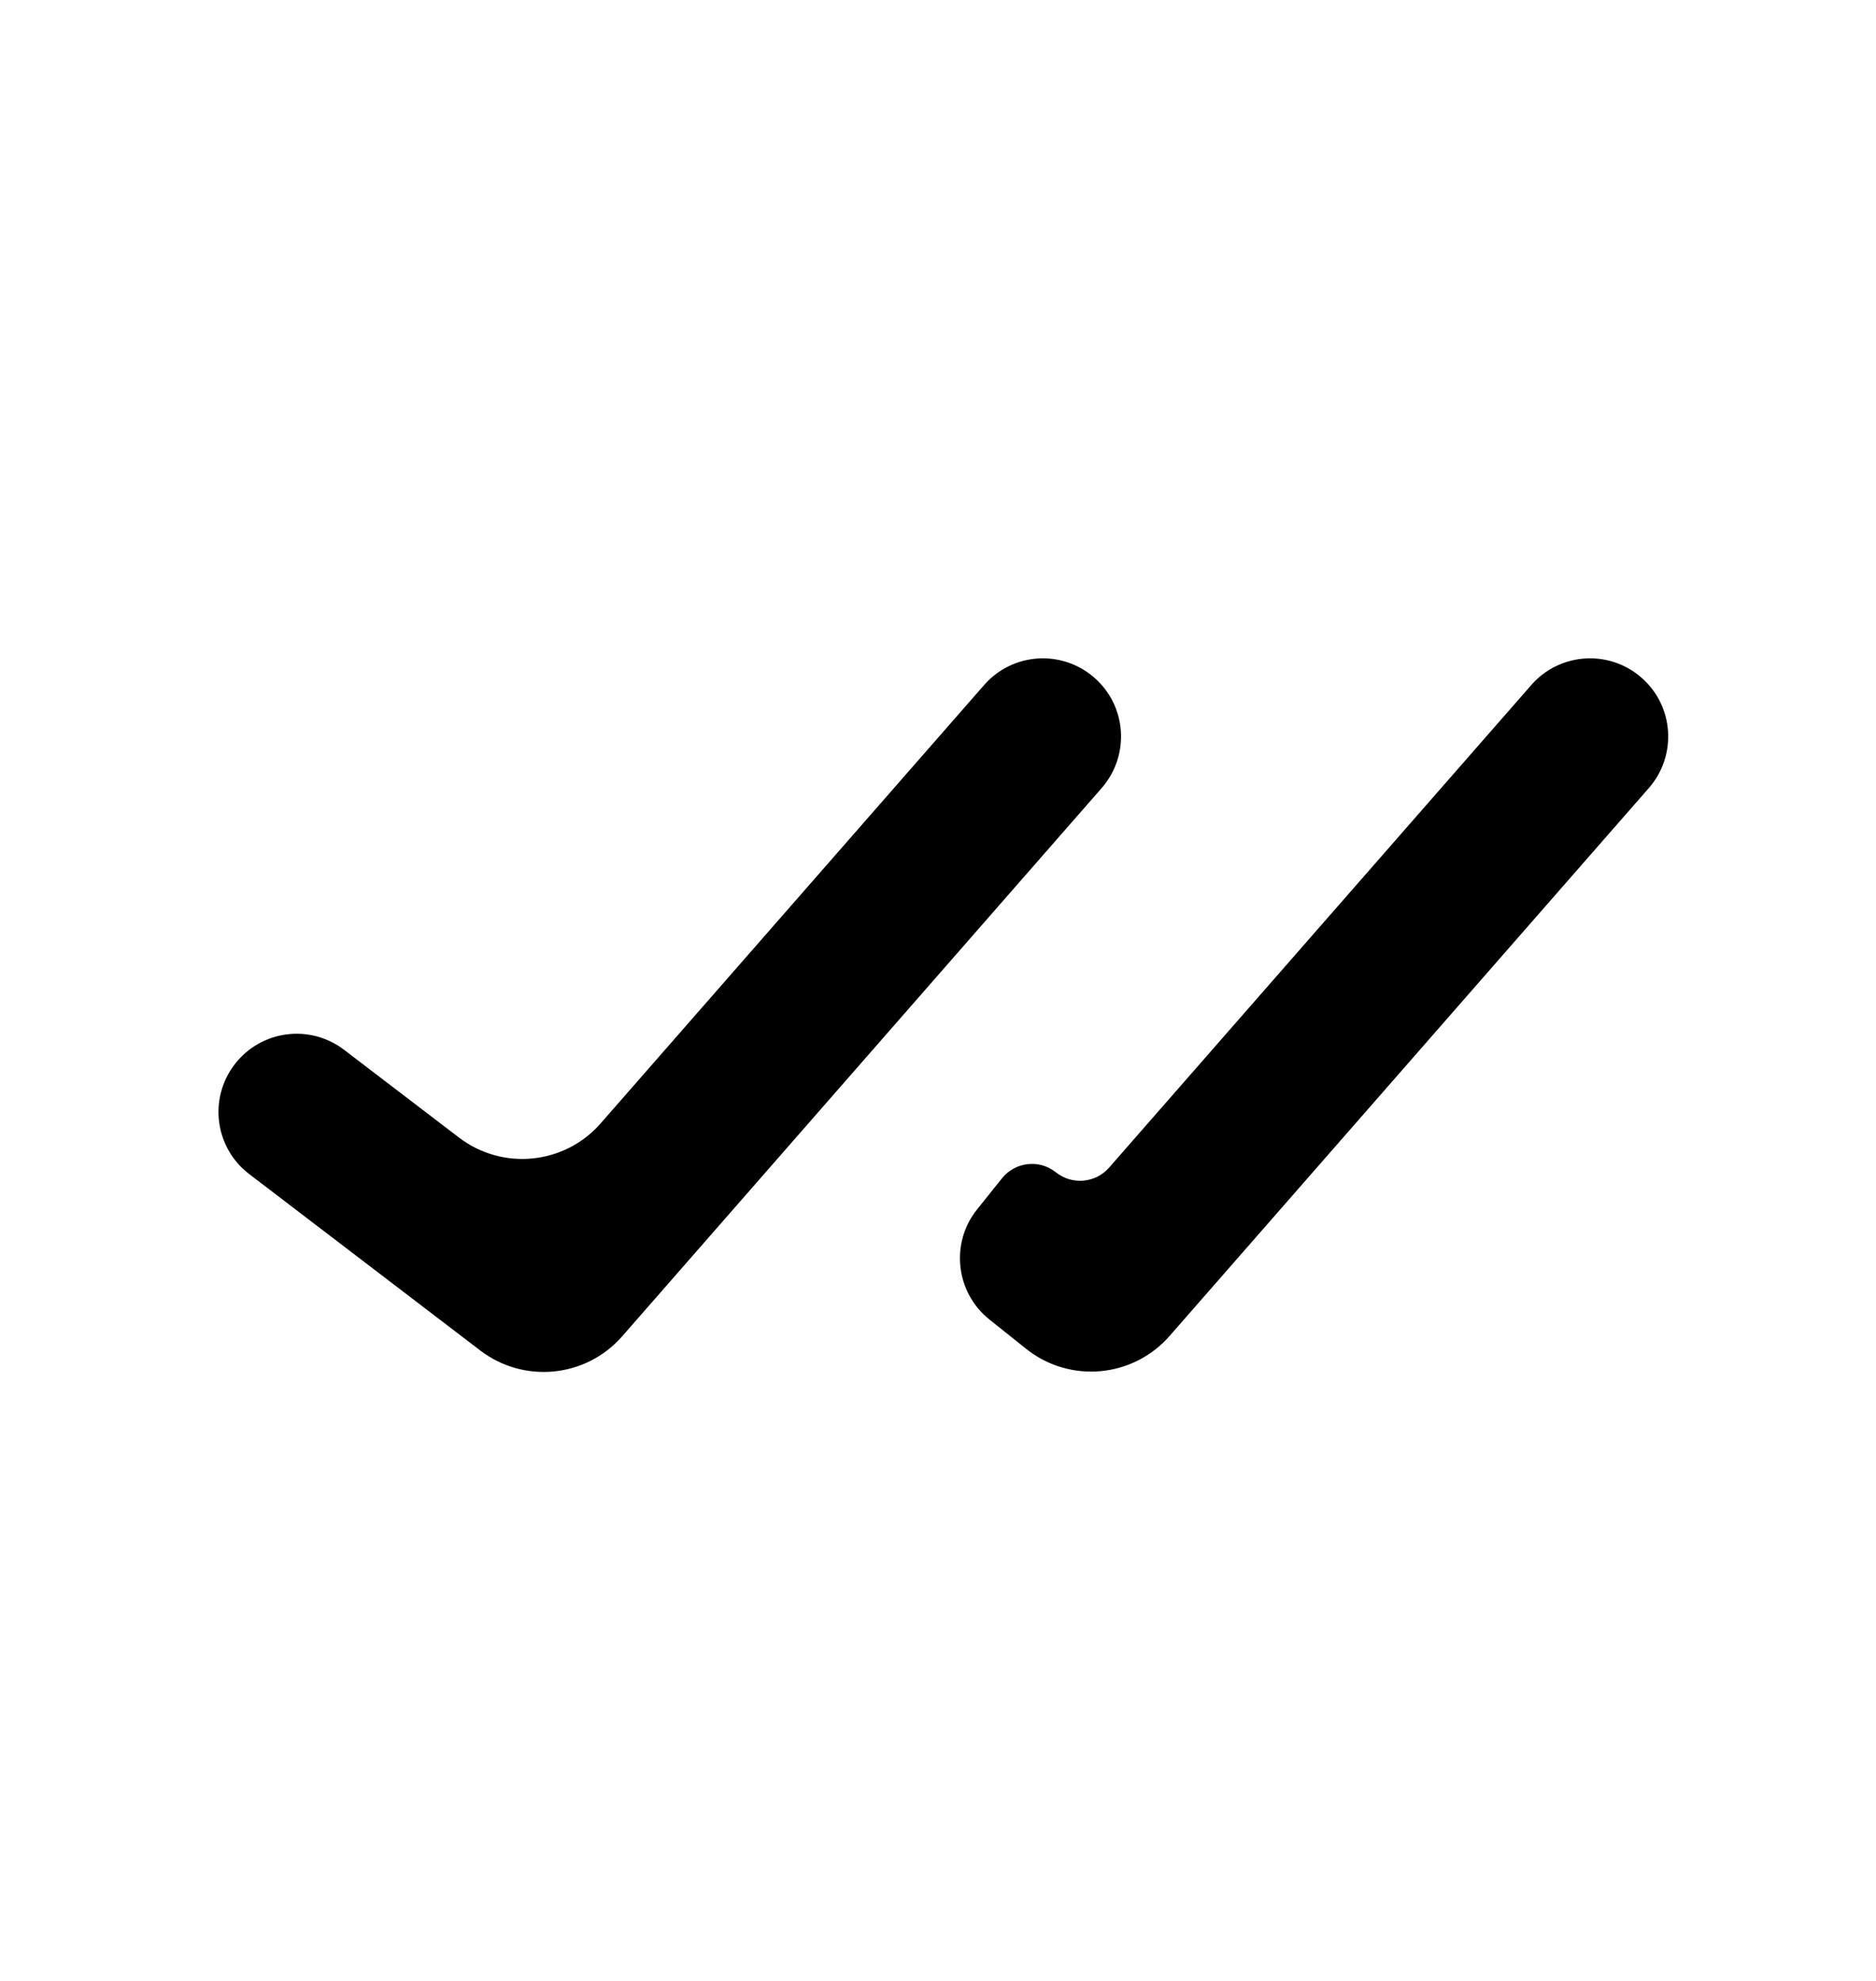 <svg width="18" height="19" viewBox="0 0 18 19" fill="black" xmlns="http://www.w3.org/2000/svg">
<path d="M2.25 10.211C1.999 10.54 2.062 11.01 2.391 11.261L4.609 12.954C5.028 13.273 5.622 13.214 5.969 12.818L10.571 7.558C10.843 7.246 10.812 6.772 10.5 6.5C10.188 6.227 9.714 6.259 9.442 6.571L5.763 10.775C5.417 11.171 4.822 11.23 4.404 10.911L3.301 10.069C2.972 9.818 2.501 9.881 2.25 10.211ZM15.821 7.558C16.093 7.246 16.062 6.772 15.75 6.5C15.438 6.227 14.964 6.259 14.692 6.571L10.641 11.2C10.511 11.348 10.287 11.368 10.132 11.245C9.973 11.117 9.74 11.143 9.613 11.303L9.375 11.6C9.116 11.923 9.169 12.396 9.492 12.655L9.844 12.936C10.262 13.271 10.869 13.217 11.222 12.814L15.821 7.558Z" />
</svg>
